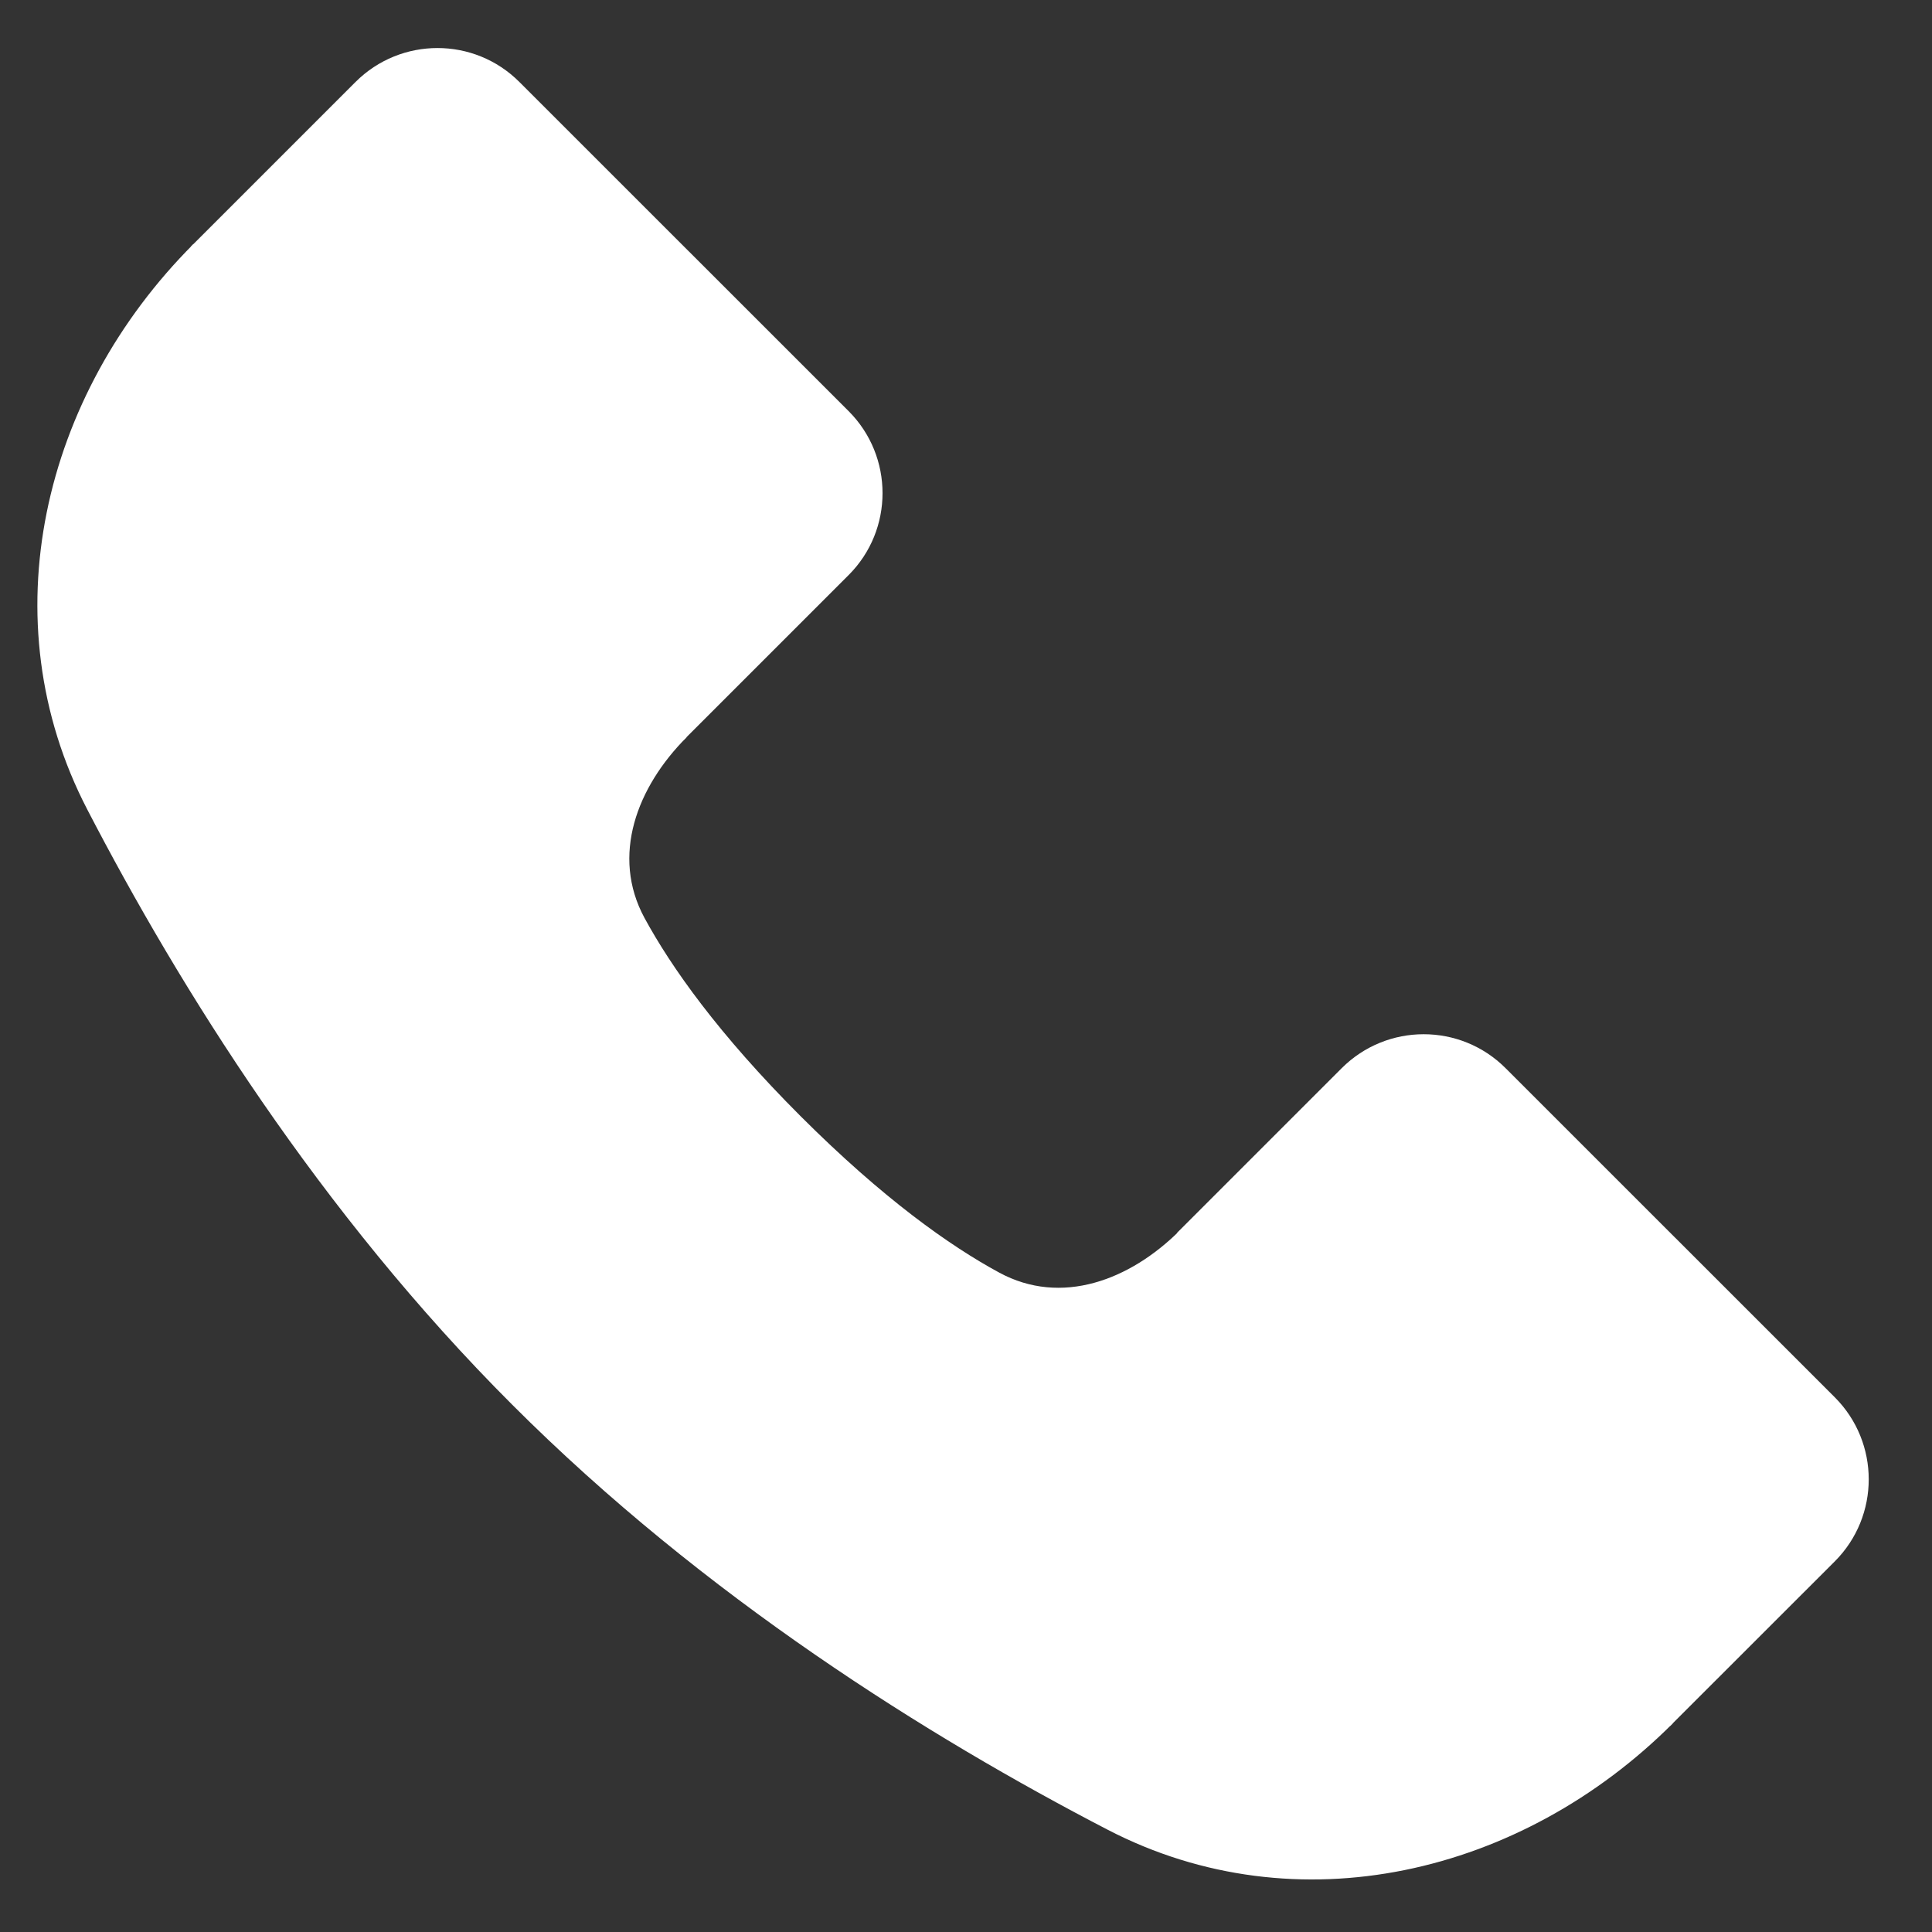 <svg width="20" height="20" viewBox="0 0 20 20" fill="none" xmlns="http://www.w3.org/2000/svg">
<rect x="0" y="0" width="20" height="20" fill="#333333" stroke="none"/>
<path d="M7.081 7.657L1.976 2.553L3.68 0.849C4.149 0.38 4.909 0.38 5.377 0.849L8.785 4.256C9.253 4.725 9.253 5.485 8.785 5.953L7.081 7.657Z" fill="white"/>
<path d="M17.29 17.866L12.185 12.762L13.889 11.058C14.358 10.589 15.118 10.589 15.586 11.058L18.994 14.465C19.462 14.934 19.462 15.694 18.994 16.163L17.29 17.866Z" fill="white"/>
<path fill-rule="evenodd" clip-rule="evenodd" d="M2.002 2.527C0.438 4.092 -0.116 6.416 0.903 8.379C1.86 10.225 3.309 12.549 5.302 14.541C7.294 16.534 9.618 17.983 11.464 18.94C13.428 19.959 15.752 19.405 17.316 17.841L12.213 12.738C11.696 13.254 10.986 13.522 10.344 13.174C9.833 12.897 9.144 12.41 8.289 11.556C7.435 10.702 6.949 10.013 6.671 9.501C6.324 8.859 6.592 8.149 7.107 7.633L2.002 2.527Z" fill="white"/>
</svg>
